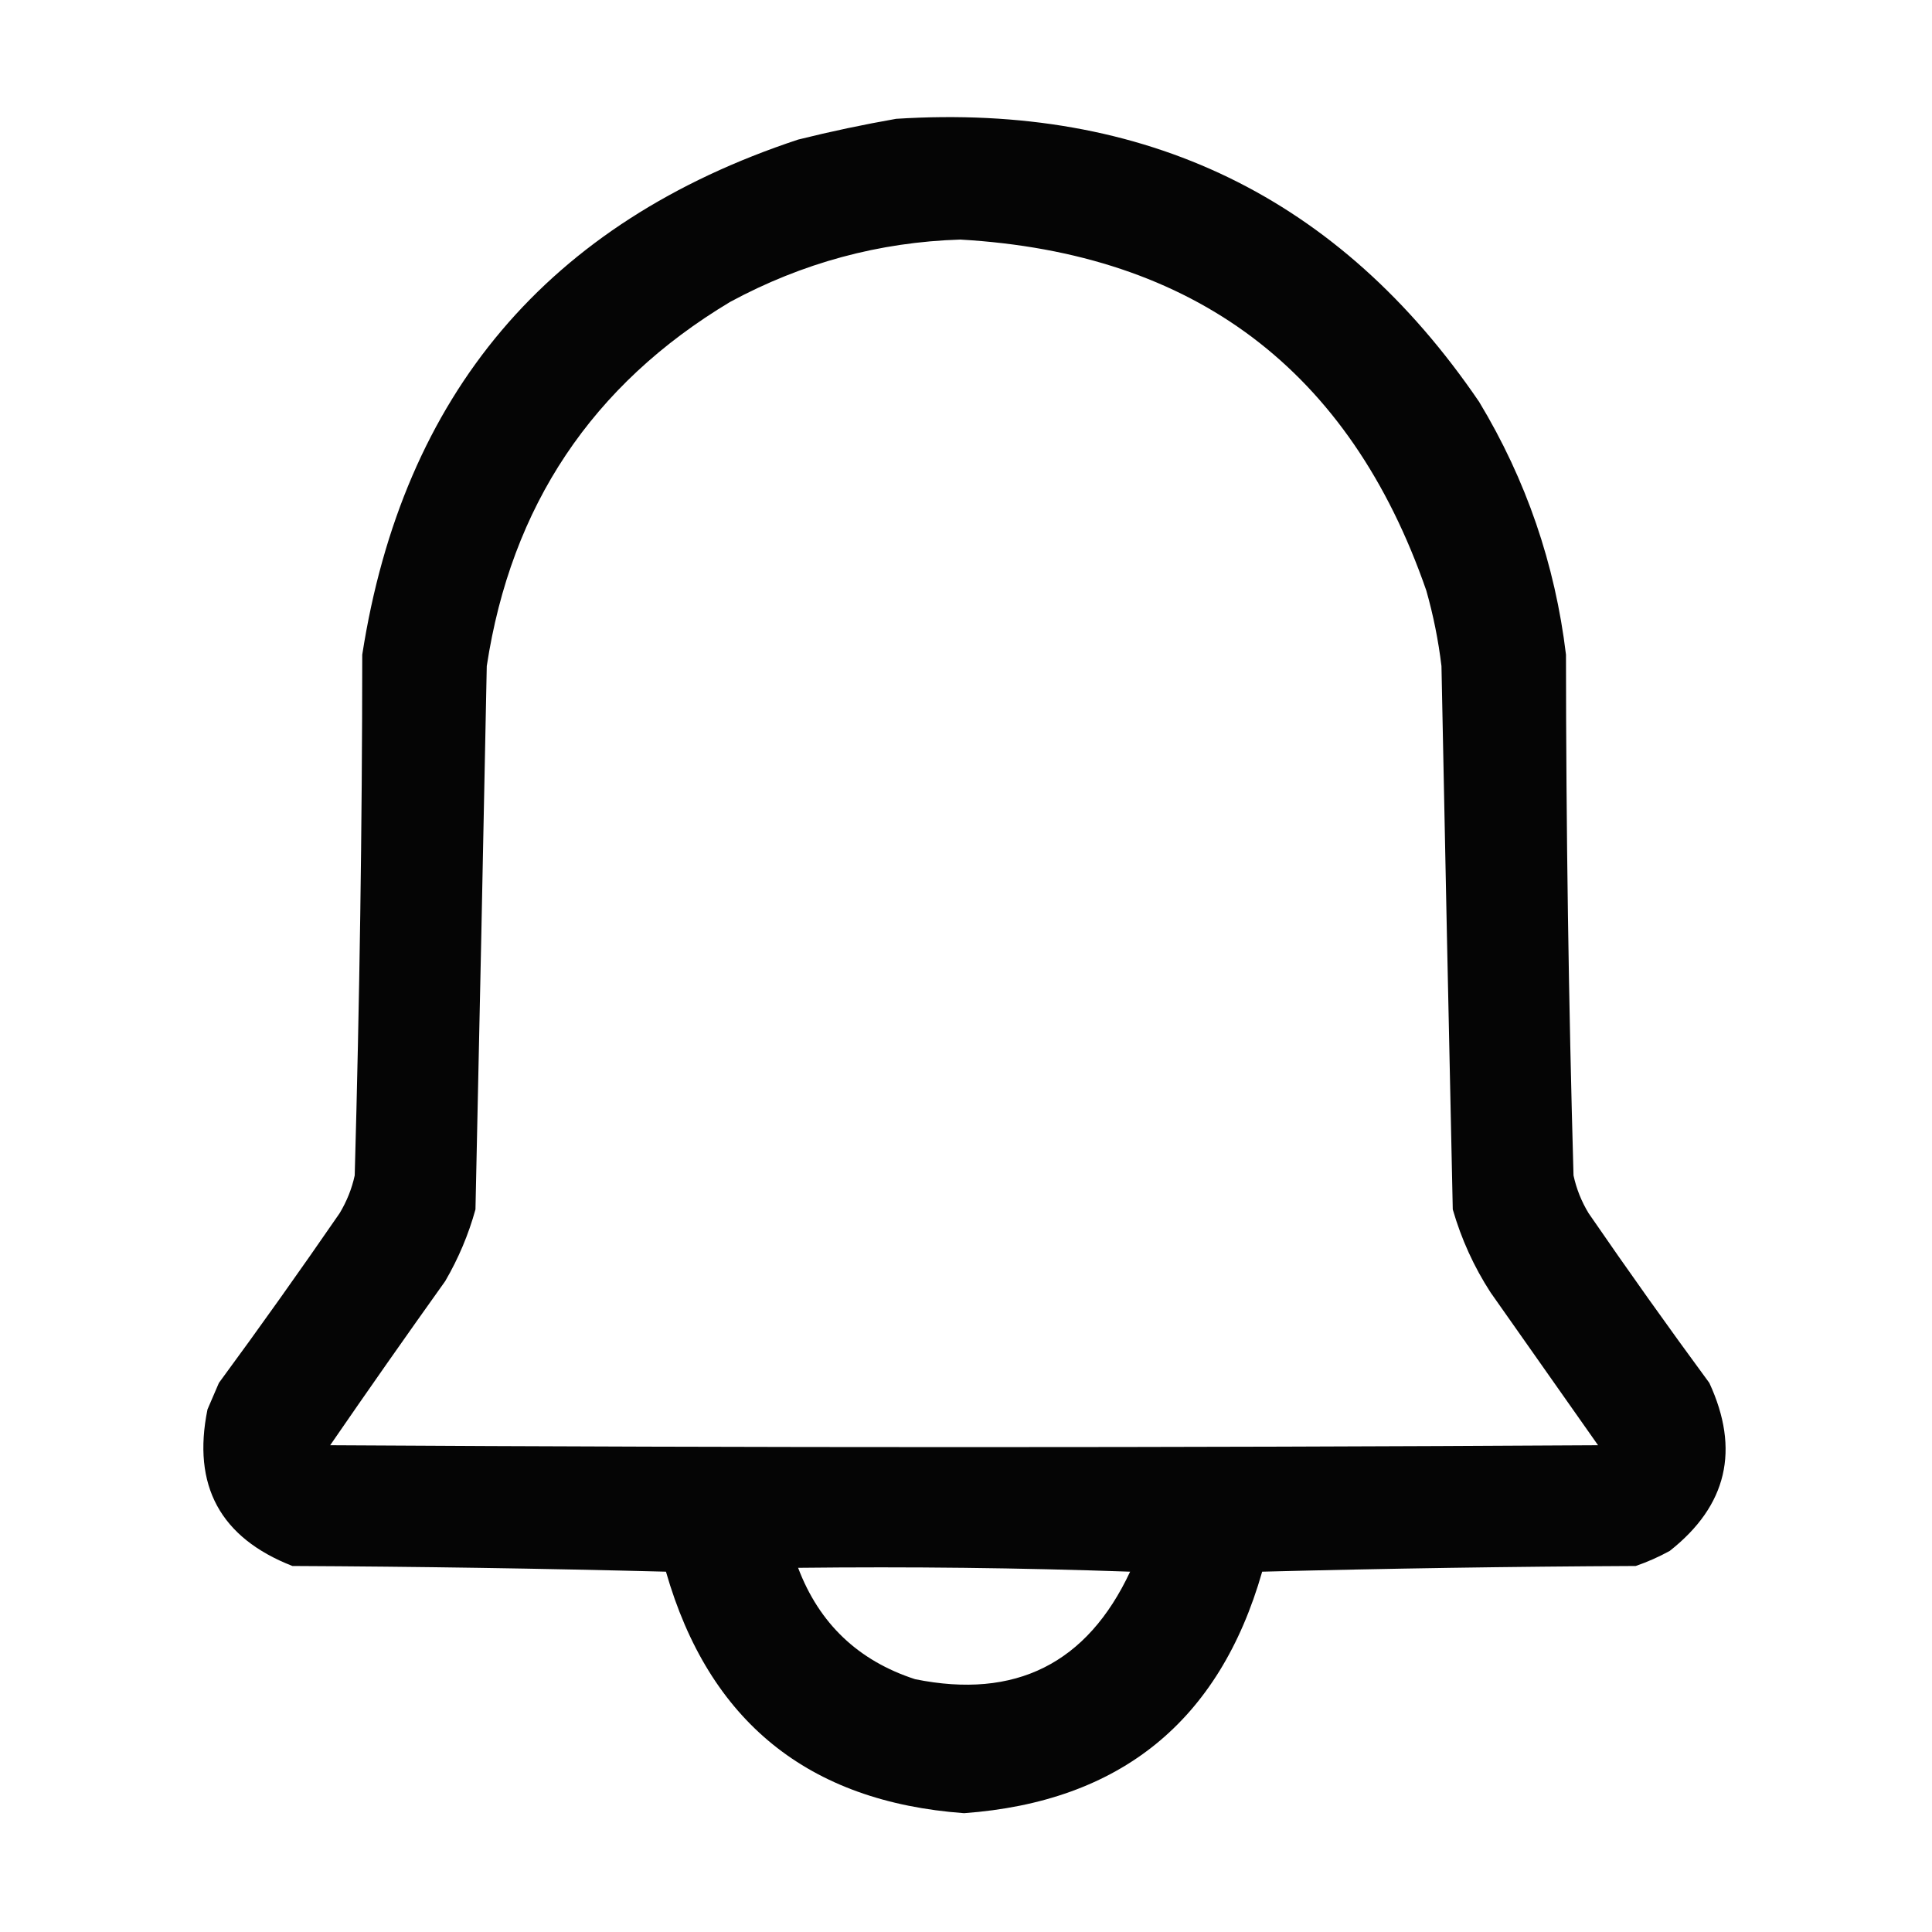<svg width="20" height="20" viewBox="0 0 20 20" fill="none" xmlns="http://www.w3.org/2000/svg">
  <path id="Vector" opacity="0.978" fill-rule="evenodd" clip-rule="evenodd"
    d="M9.277 1.23C11.858 1.066 13.87 2.042 15.312 4.16C15.799 4.967 16.098 5.84 16.211 6.777C16.212 8.575 16.238 10.372 16.289 12.168C16.319 12.307 16.371 12.437 16.445 12.559C16.852 13.151 17.269 13.737 17.695 14.316C18.015 15.008 17.879 15.587 17.285 16.055C17.172 16.117 17.055 16.169 16.933 16.211C15.644 16.217 14.355 16.237 13.066 16.27C12.623 17.819 11.595 18.652 9.98 18.77C8.366 18.652 7.338 17.819 6.894 16.27C5.606 16.237 4.317 16.217 3.027 16.211C2.28 15.919 1.987 15.379 2.148 14.59C2.187 14.499 2.226 14.408 2.266 14.316C2.692 13.737 3.108 13.151 3.516 12.559C3.589 12.437 3.642 12.307 3.672 12.168C3.722 10.372 3.749 8.575 3.75 6.777C4.17 4.079 5.674 2.302 8.262 1.445C8.603 1.36 8.941 1.289 9.277 1.23ZM9.941 2.48C12.364 2.619 13.973 3.83 14.765 6.113C14.838 6.37 14.89 6.63 14.922 6.895C14.959 8.77 14.998 10.645 15.039 12.52C15.127 12.825 15.257 13.112 15.43 13.379C15.801 13.906 16.172 14.434 16.543 14.961C12.168 14.987 7.793 14.987 3.418 14.961C3.81 14.391 4.207 13.825 4.609 13.262C4.746 13.027 4.85 12.78 4.922 12.52C4.963 10.645 5.002 8.77 5.039 6.895C5.291 5.238 6.13 3.981 7.559 3.125C8.307 2.721 9.102 2.506 9.941 2.48ZM8.262 16.23C9.408 16.217 10.554 16.23 11.699 16.27C11.253 17.222 10.511 17.593 9.473 17.383C8.883 17.191 8.48 16.806 8.262 16.23Z"
    fill="currentColor" />
</svg>